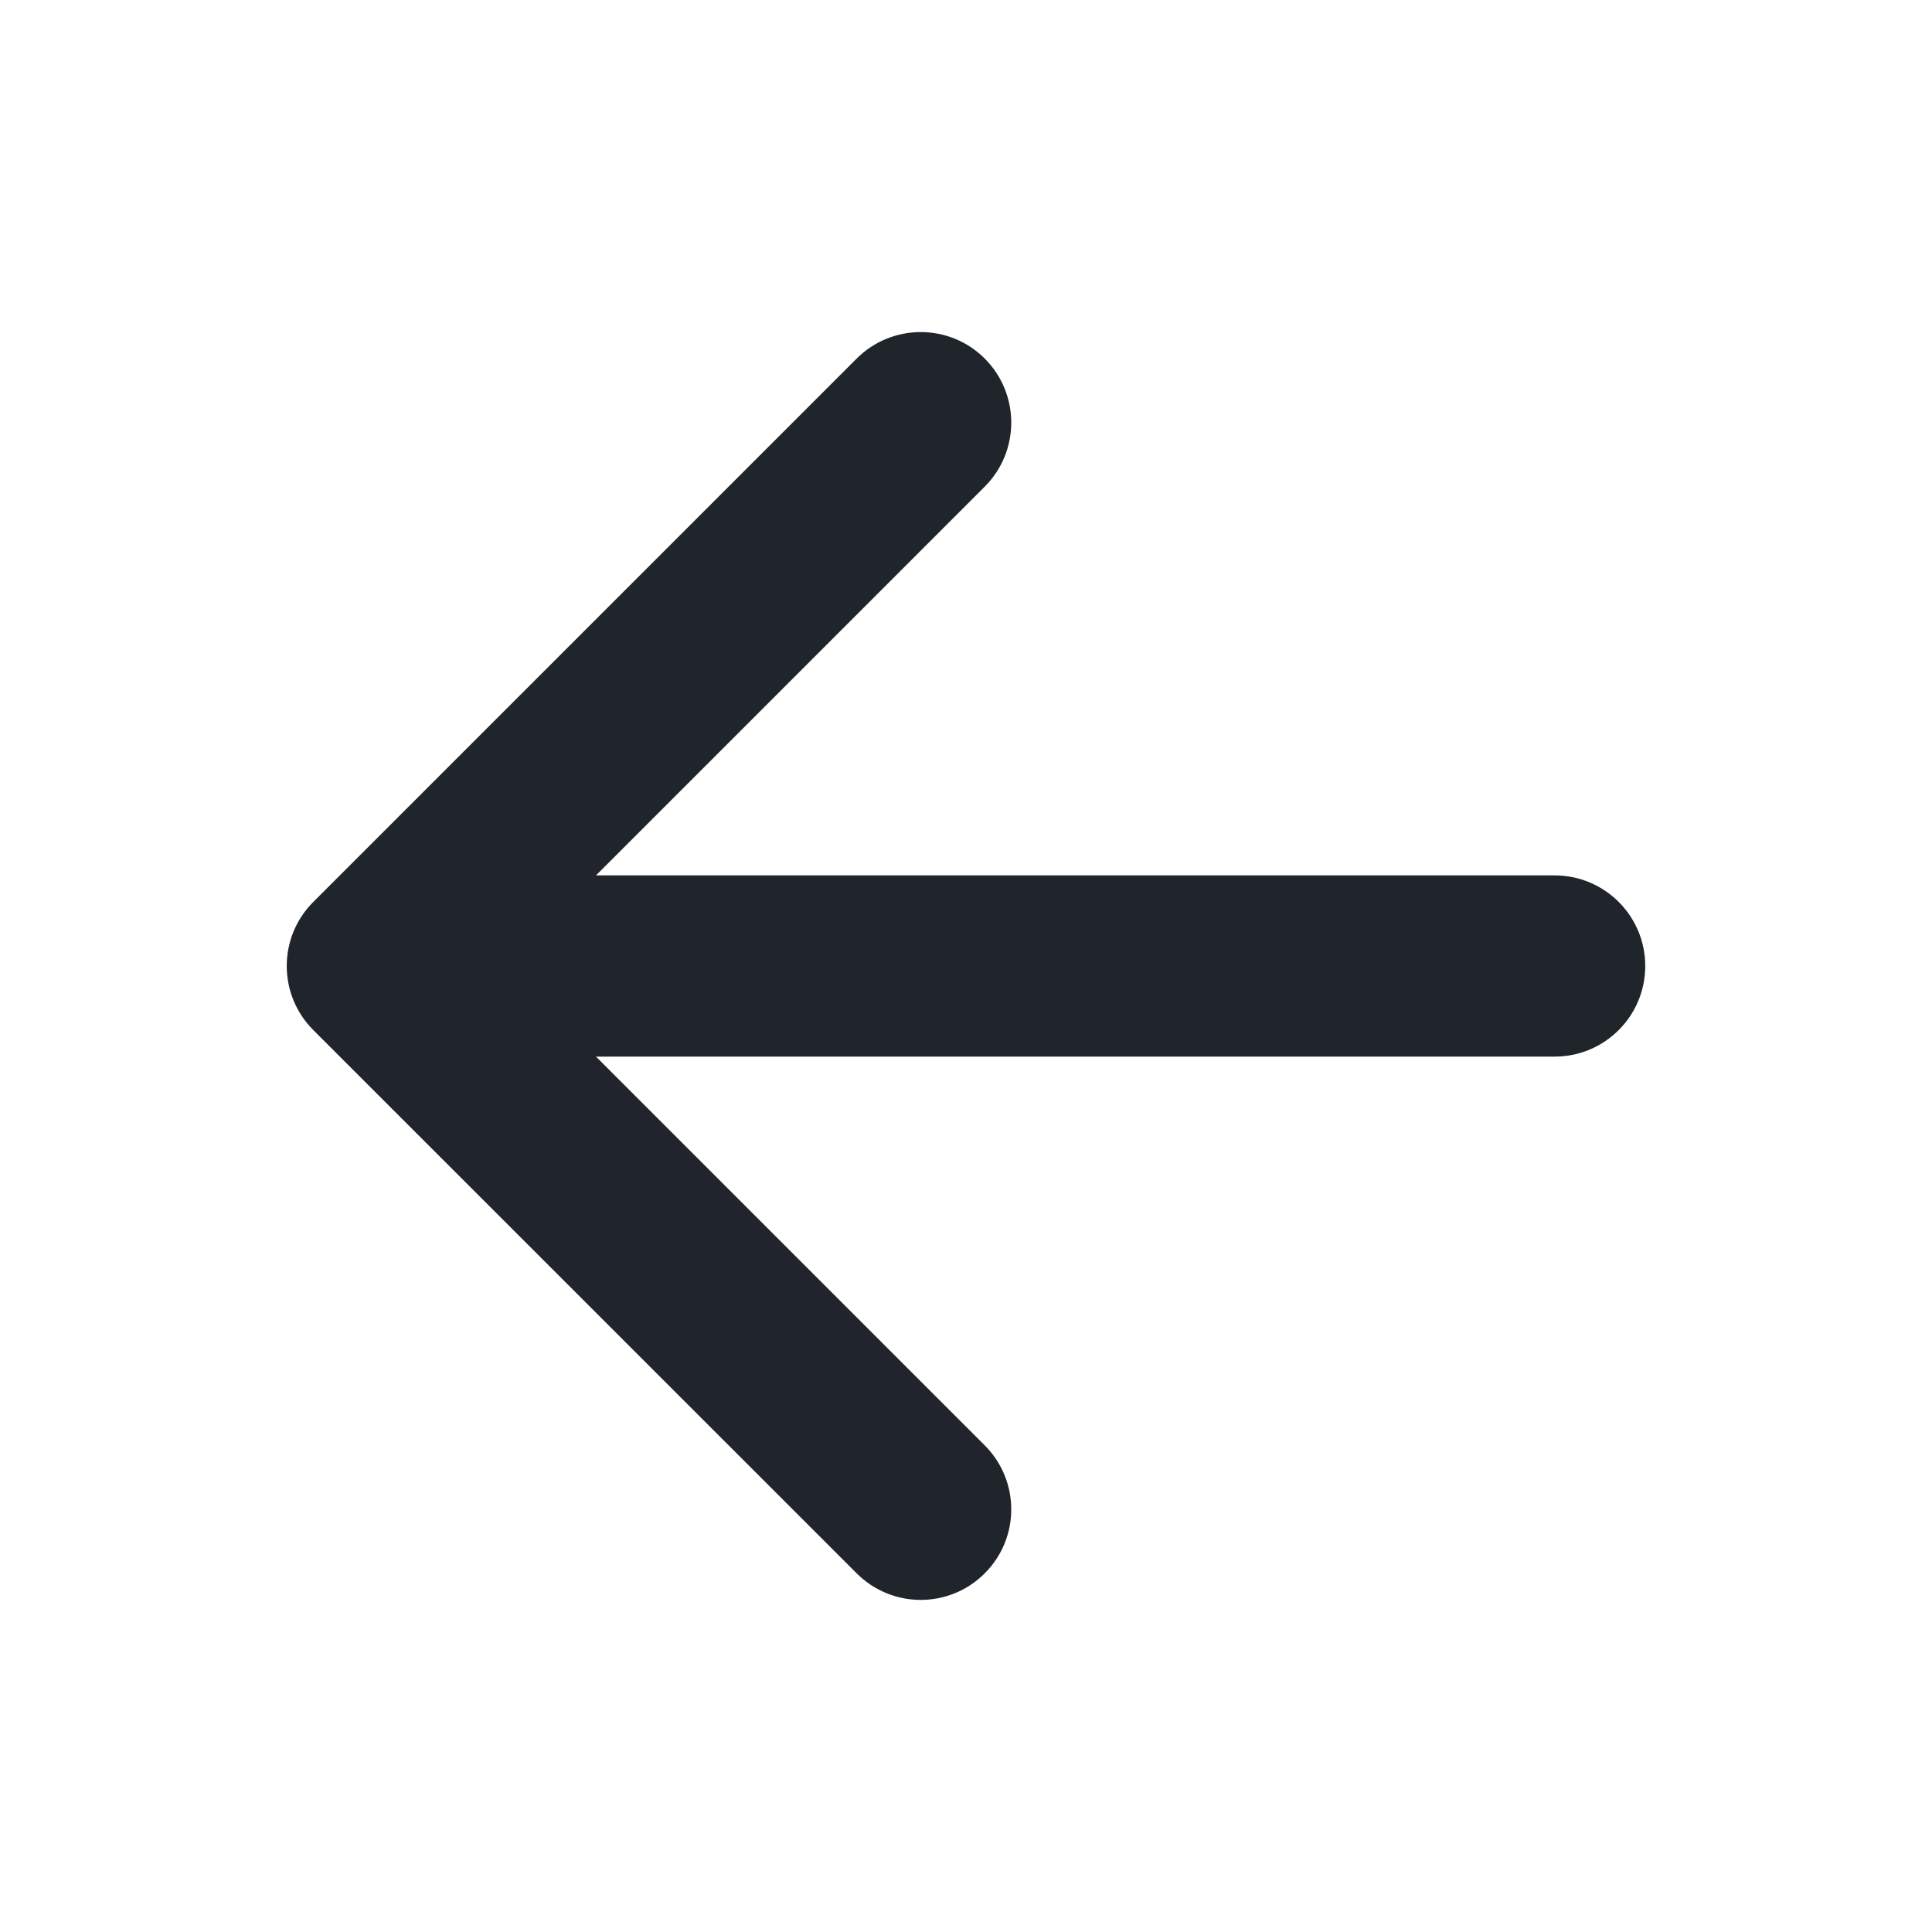 <svg width="19" height="19" viewBox="0 0 19 19" fill="none" xmlns="http://www.w3.org/2000/svg">
<path fill-rule="evenodd" clip-rule="evenodd" d="M9.684 3.526C10.032 3.874 10.032 4.438 9.684 4.786L4.97 9.5L9.684 14.214C10.032 14.562 10.032 15.126 9.684 15.473C9.337 15.821 8.773 15.821 8.425 15.473L3.081 10.13C2.733 9.782 2.733 9.218 3.081 8.87L8.425 3.526C8.773 3.179 9.337 3.179 9.684 3.526Z" fill="#20252B"/>
<path fill-rule="evenodd" clip-rule="evenodd" d="M3.562 9.5C3.562 9.008 3.961 8.609 4.453 8.609H15.289C15.781 8.609 16.18 9.008 16.18 9.5C16.18 9.992 15.781 10.391 15.289 10.391H4.453C3.961 10.391 3.562 9.992 3.562 9.5Z" fill="#20252B"/>
</svg>
